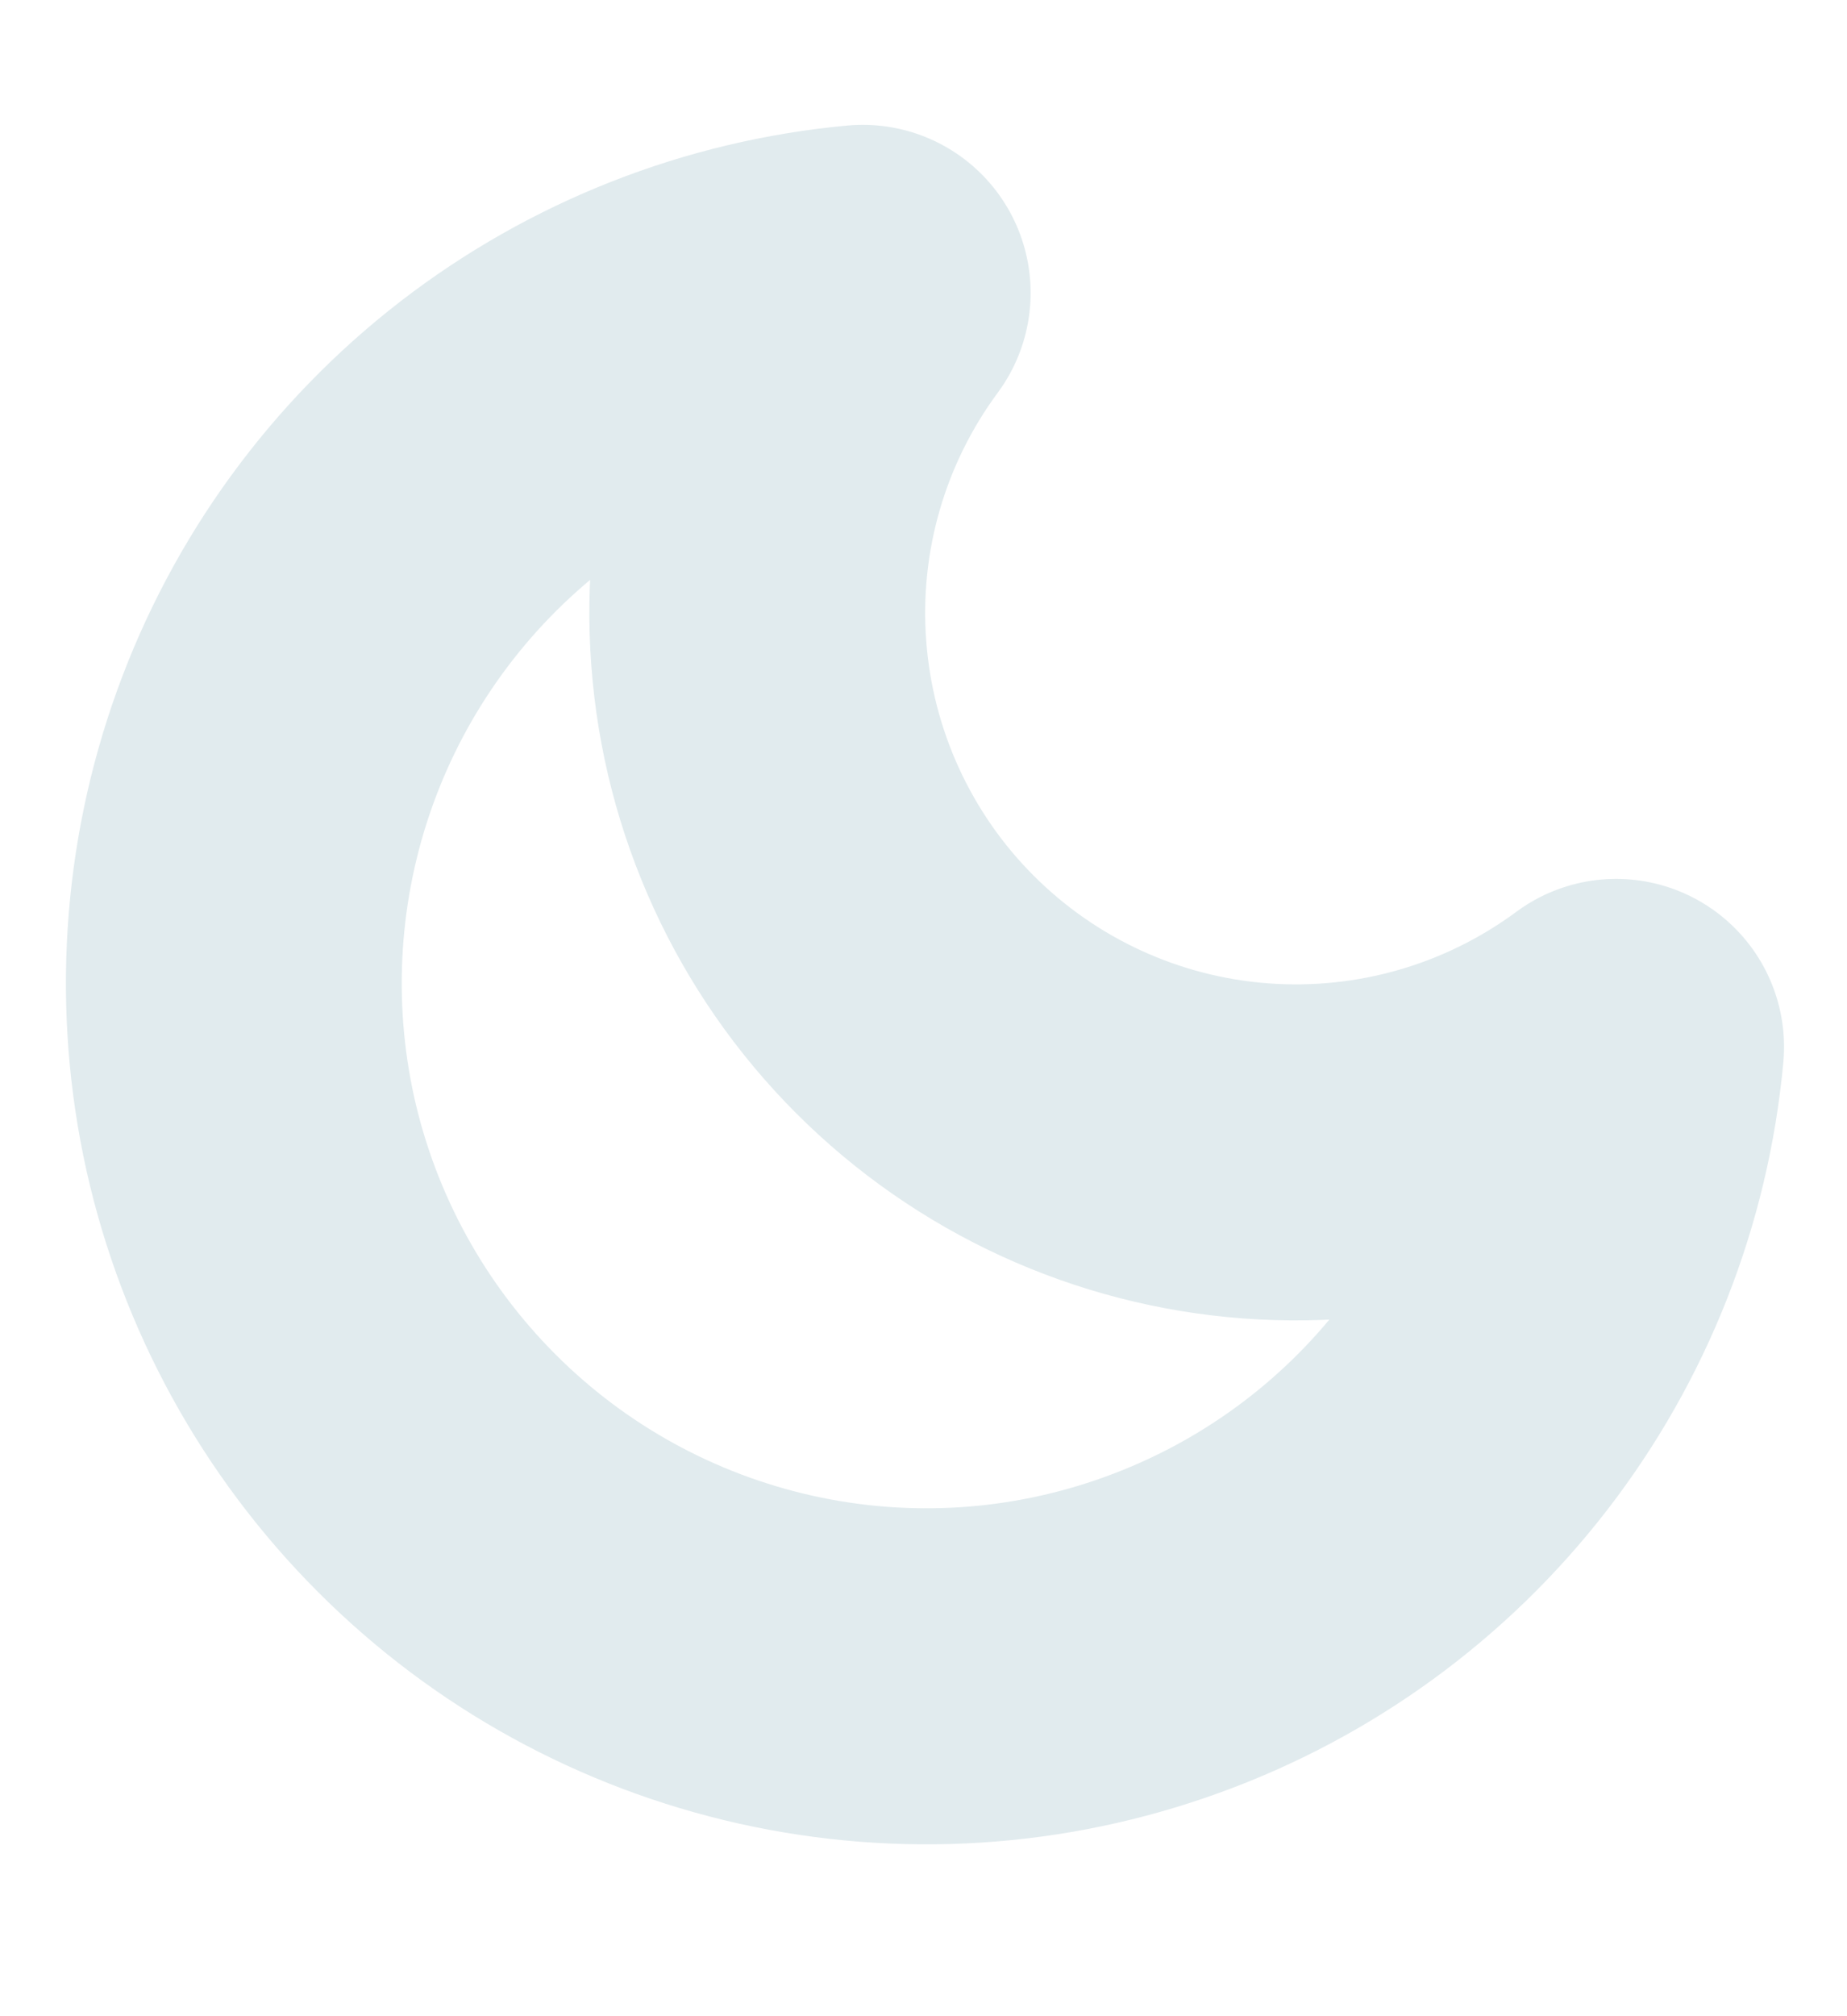 <svg width="11" height="12" viewBox="0 0 11 12" fill="none" xmlns="http://www.w3.org/2000/svg">
<g clip-path="url(#clip0_834_2242)">
<path d="M9.625 6.231C9.553 7.011 9.26 7.755 8.781 8.375C8.302 8.995 7.656 9.465 6.919 9.731C6.182 9.998 5.385 10.049 4.62 9.878C3.855 9.707 3.155 9.323 2.601 8.768C2.047 8.214 1.662 7.514 1.491 6.749C1.321 5.984 1.372 5.186 1.638 4.449C1.904 3.712 2.375 3.066 2.994 2.587C3.614 2.108 4.358 1.815 5.138 1.743C4.681 2.361 4.461 3.122 4.519 3.889C4.576 4.655 4.906 5.376 5.449 5.919C5.993 6.463 6.713 6.793 7.479 6.85C8.246 6.907 9.007 6.688 9.625 6.231Z" stroke="#E1EBEE" stroke-width="2" stroke-linecap="round" stroke-linejoin="round"/>
</g>
<defs>
<clipPath id="clip0_834_2242">
<rect width="11" height="11.002" fill="white" transform="translate(0 0.357)"/>
</clipPath>
</defs>
</svg>
